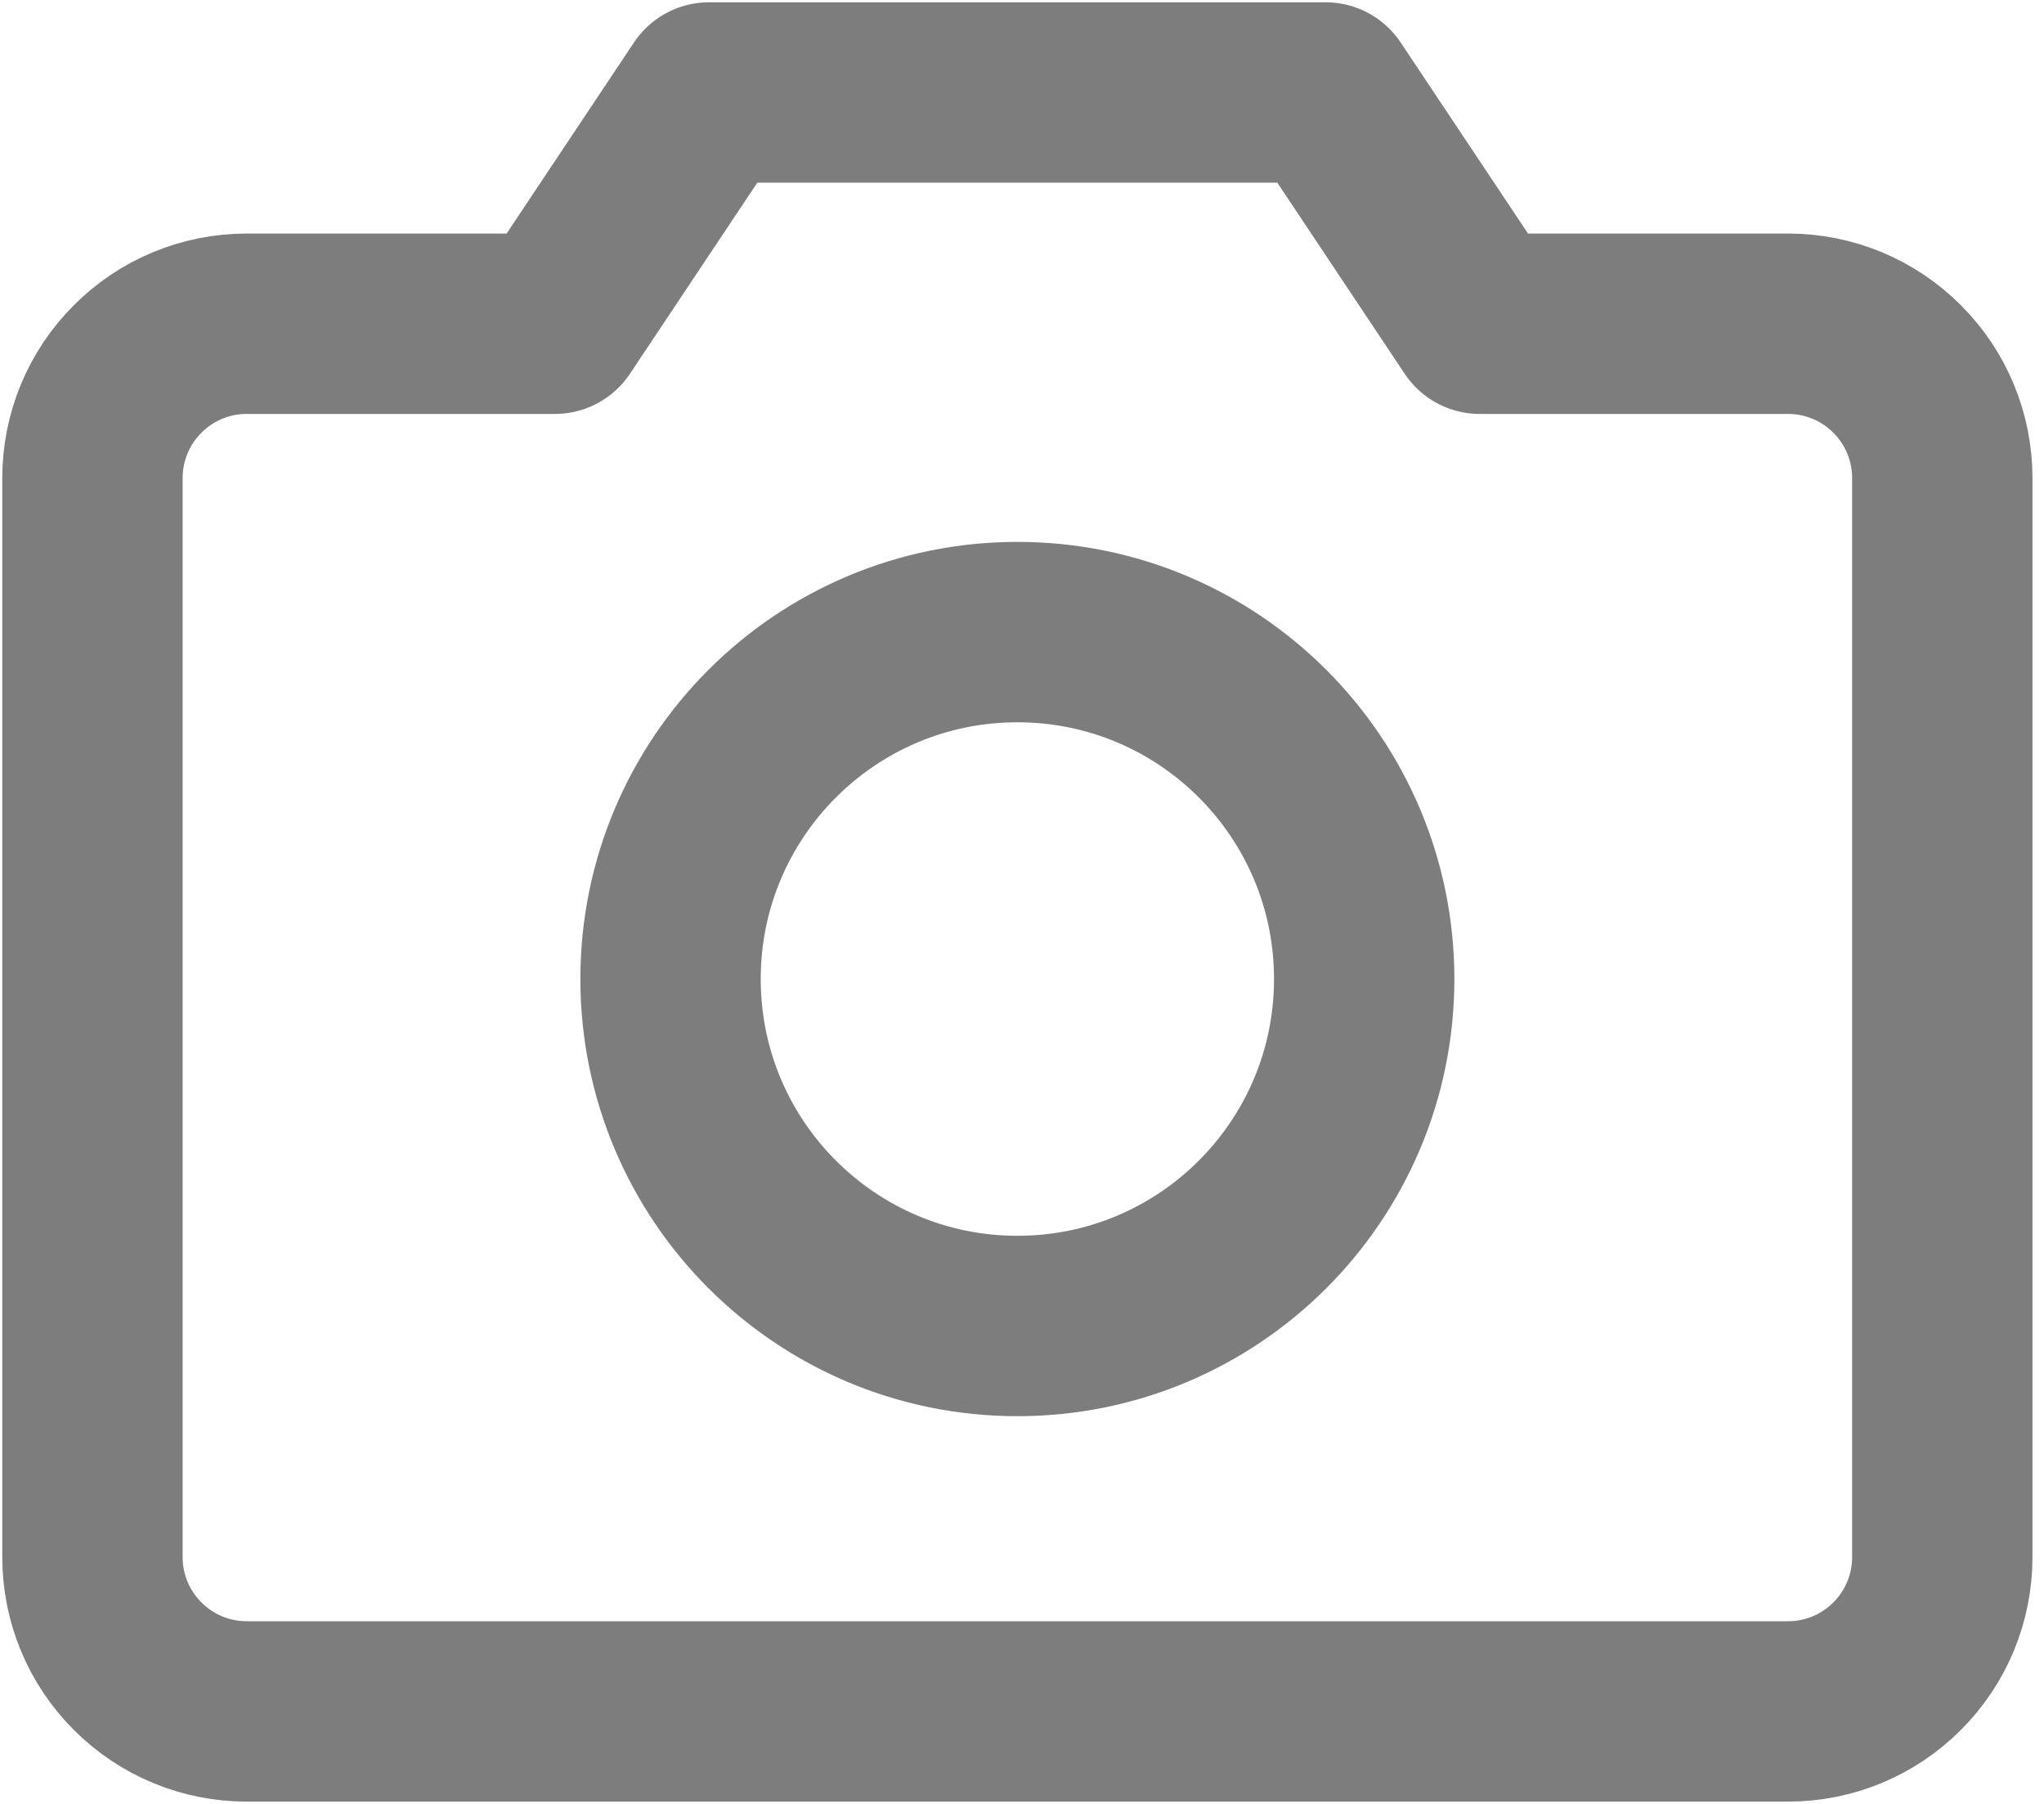 <svg width="17" height="15" viewBox="0 0 17 15" fill="none" xmlns="http://www.w3.org/2000/svg">
<path d="M14.872 14.231H2.051C1.711 14.231 1.385 14.096 1.145 13.855C0.904 13.615 0.769 13.289 0.769 12.949V3.974C0.769 3.634 0.904 3.308 1.145 3.068C1.385 2.827 1.711 2.692 2.051 2.692H4.615L5.897 0.769H11.025L12.307 2.692H14.872C15.212 2.692 15.538 2.827 15.778 3.068C16.019 3.308 16.154 3.634 16.154 3.974V12.949C16.154 13.289 16.019 13.615 15.778 13.855C15.538 14.096 15.212 14.231 14.872 14.231Z" stroke="#7D7D7D" stroke-width="1.5" stroke-linecap="round" stroke-linejoin="round"/>
<path d="M8.462 11.026C10.055 11.026 11.346 9.734 11.346 8.141C11.346 6.548 10.055 5.256 8.462 5.256C6.868 5.256 5.577 6.548 5.577 8.141C5.577 9.734 6.868 11.026 8.462 11.026Z" stroke="#7D7D7D" stroke-width="1.5" stroke-linecap="round" stroke-linejoin="round"/>
</svg>
